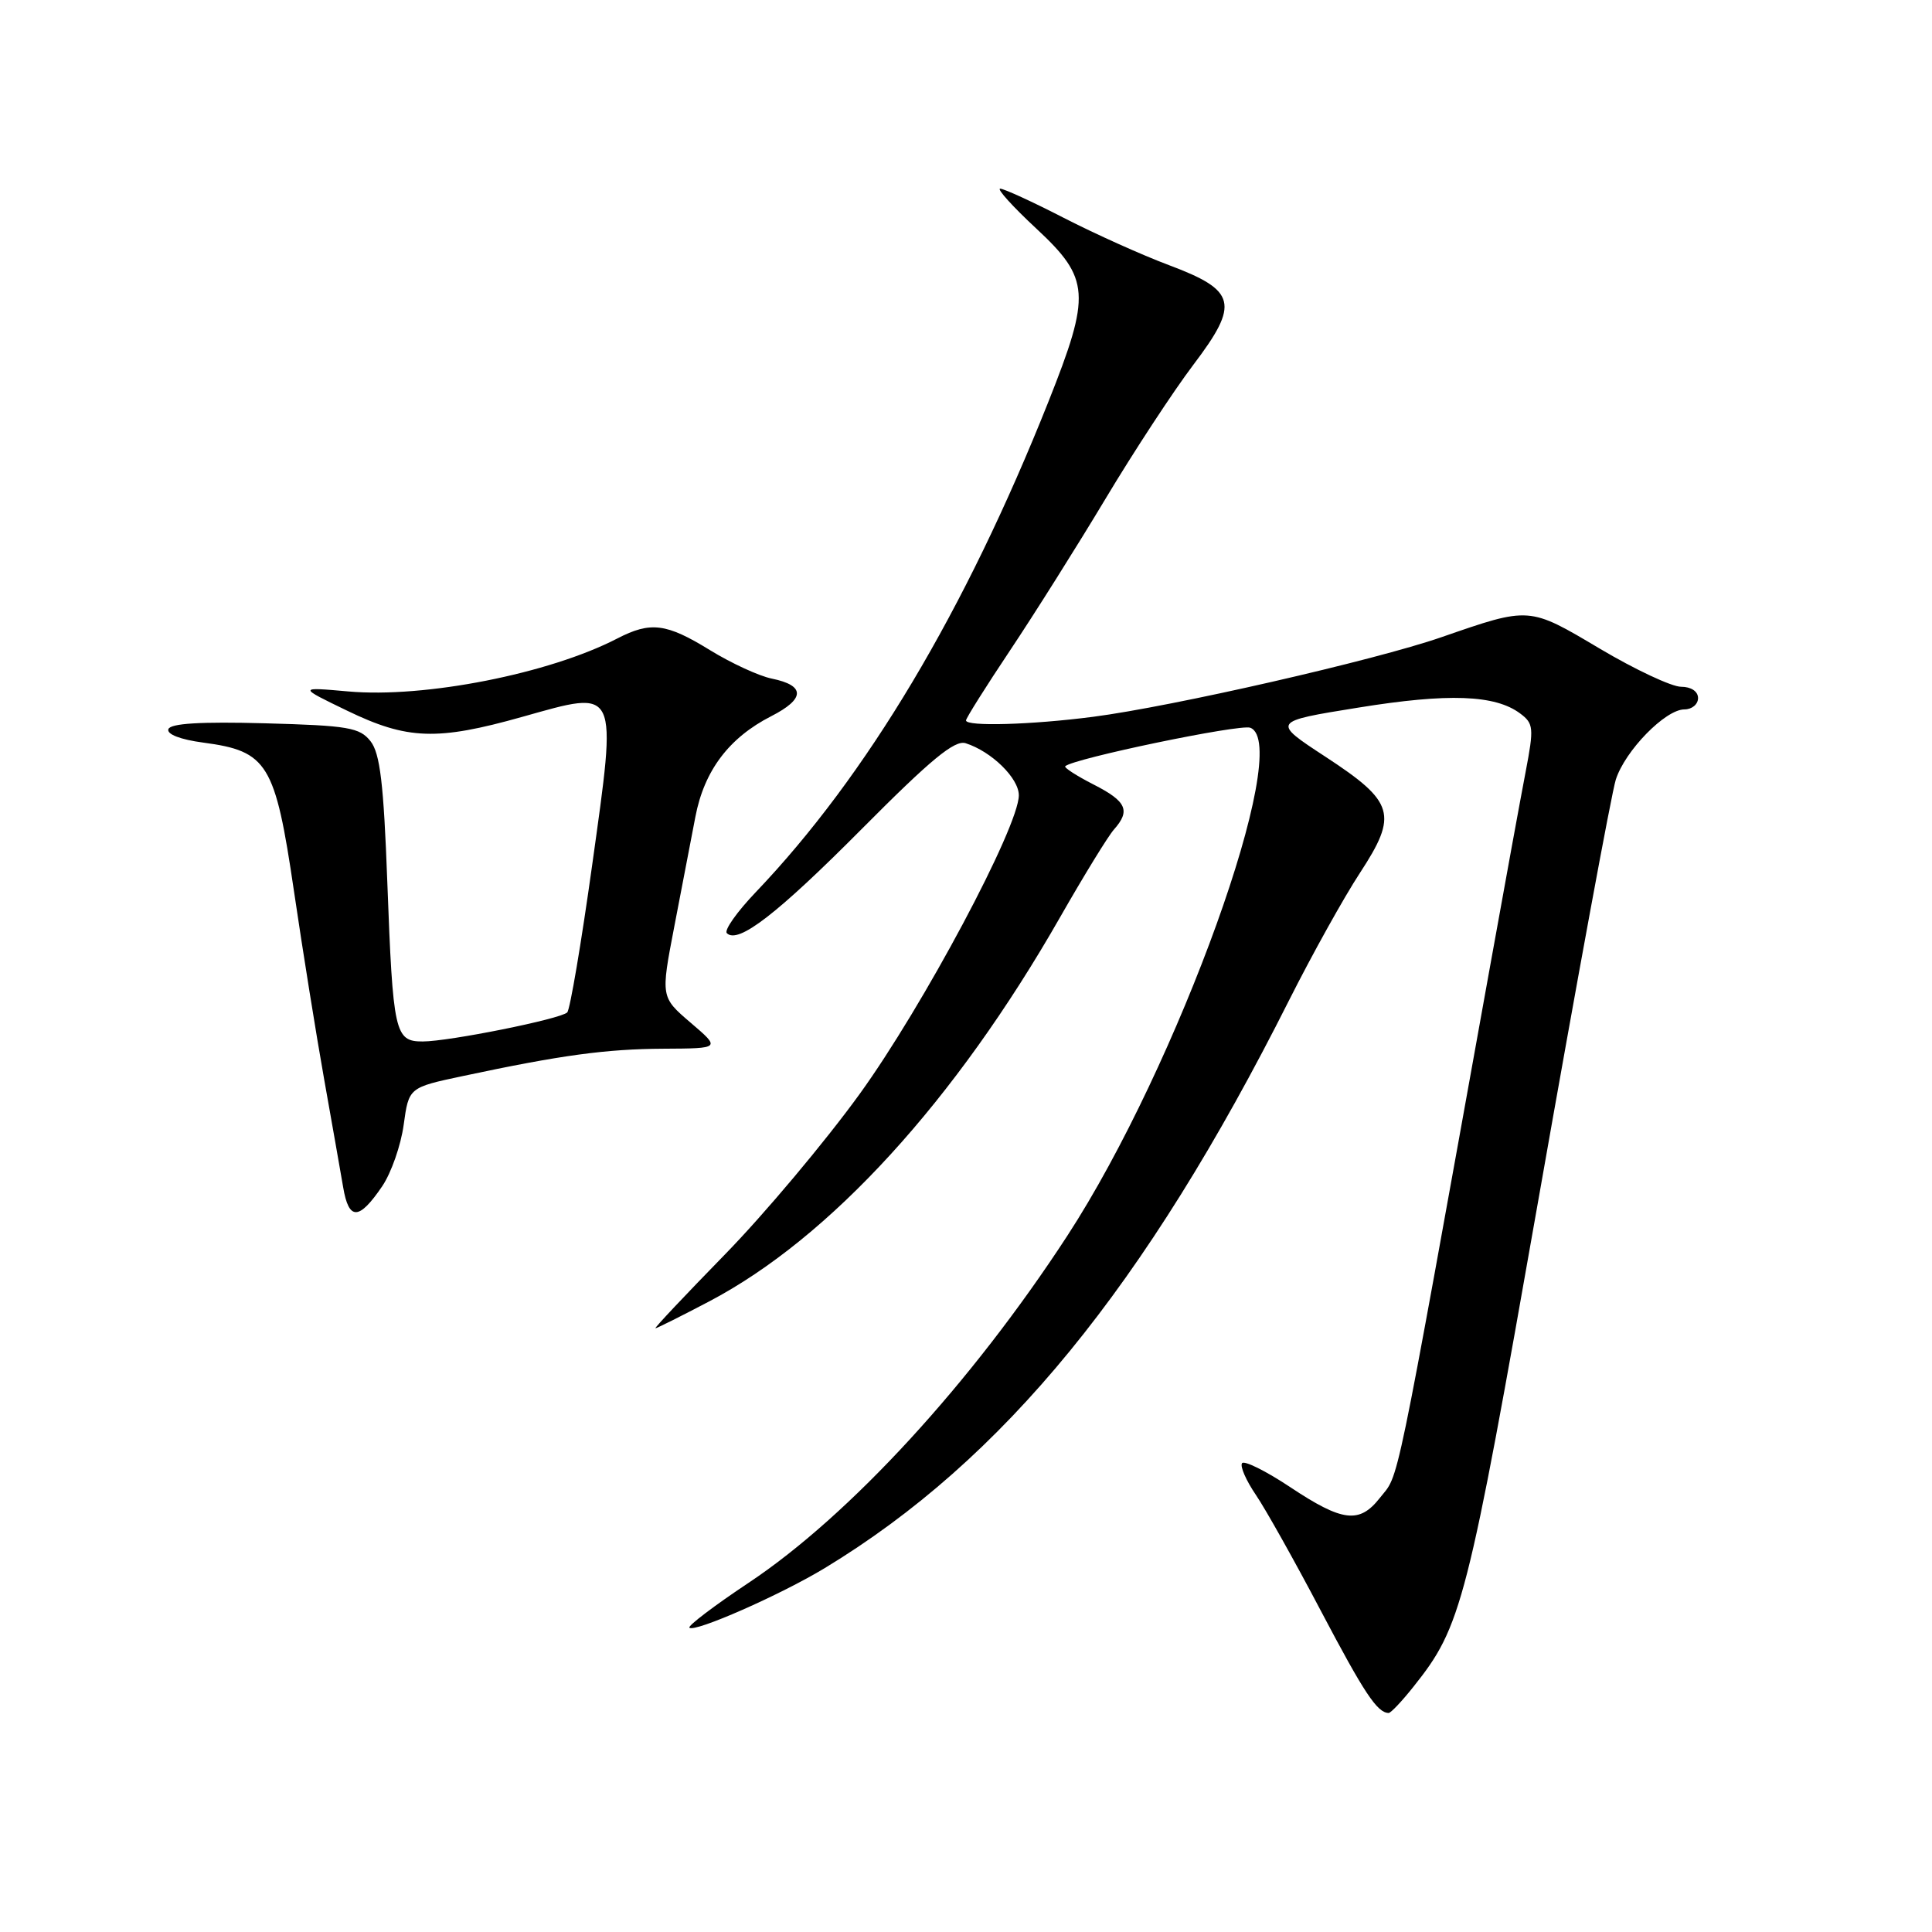 <?xml version="1.0" encoding="UTF-8" standalone="no"?>
<!DOCTYPE svg PUBLIC "-//W3C//DTD SVG 1.1//EN" "http://www.w3.org/Graphics/SVG/1.1/DTD/svg11.dtd" >
<svg xmlns="http://www.w3.org/2000/svg" xmlns:xlink="http://www.w3.org/1999/xlink" version="1.1" viewBox="0 0 256 256">
 <g >
 <path fill="currentColor"
d=" M 187.29 223.50 C 193.68 215.49 194.38 212.76 203.93 158.50 C 208.96 129.90 213.54 105.07 214.10 103.31 C 215.32 99.48 220.67 94.00 223.19 94.00 C 224.19 94.00 225.00 93.33 225.00 92.50 C 225.00 91.61 224.08 91.00 222.75 91.00 C 221.51 91.00 216.67 88.73 212.00 85.96 C 202.55 80.35 202.75 80.36 191.00 84.43 C 182.19 87.49 155.35 93.62 144.84 94.98 C 136.68 96.04 128.00 96.29 128.00 95.46 C 128.00 95.17 130.62 91.00 133.82 86.21 C 137.02 81.42 142.72 72.37 146.48 66.10 C 150.24 59.82 155.48 51.83 158.13 48.33 C 164.28 40.21 163.85 38.49 154.86 35.12 C 151.36 33.81 145.11 31.00 140.96 28.87 C 136.82 26.74 133.02 25.00 132.53 25.00 C 132.04 25.00 134.19 27.38 137.32 30.29 C 144.44 36.92 144.59 38.97 138.92 53.23 C 127.88 80.97 114.86 102.80 100.13 118.23 C 97.65 120.83 95.93 123.26 96.31 123.65 C 97.80 125.13 102.98 121.12 114.28 109.75 C 123.33 100.64 126.50 98.02 127.95 98.48 C 131.38 99.57 135.00 103.11 135.00 105.38 C 135.00 109.55 122.32 133.34 113.88 145.00 C 109.30 151.32 101.27 160.89 96.03 166.25 C 90.79 171.62 86.66 176.00 86.85 176.00 C 87.05 176.00 90.25 174.40 93.96 172.45 C 109.99 164.03 126.59 145.85 140.49 121.50 C 143.63 116.00 146.83 110.79 147.60 109.92 C 149.83 107.41 149.28 106.18 144.90 103.95 C 142.65 102.80 140.96 101.71 141.15 101.53 C 142.21 100.51 164.32 95.91 165.67 96.43 C 171.42 98.63 156.06 141.29 141.41 163.77 C 128.72 183.25 112.58 200.82 99.21 209.72 C 94.64 212.76 91.11 215.44 91.35 215.68 C 92.02 216.35 103.42 211.33 109.27 207.79 C 132.95 193.44 151.72 170.49 170.83 132.50 C 173.88 126.45 178.09 118.88 180.19 115.68 C 185.27 107.91 184.79 106.27 175.64 100.28 C 168.50 95.61 168.50 95.61 180.00 93.76 C 191.92 91.83 198.12 92.06 201.43 94.54 C 203.21 95.87 203.27 96.44 202.16 102.24 C 201.50 105.68 199.38 117.28 197.45 128.00 C 184.54 199.62 185.47 195.13 182.83 198.49 C 180.13 201.93 177.89 201.66 170.97 197.06 C 167.71 194.89 164.83 193.47 164.57 193.89 C 164.30 194.32 165.13 196.20 166.41 198.08 C 167.69 199.96 171.58 206.90 175.05 213.50 C 180.78 224.37 182.48 226.94 184.00 226.98 C 184.28 226.99 185.76 225.43 187.29 223.50 Z  M 50.66 157.16 C 51.84 155.41 53.12 151.76 53.49 149.04 C 54.17 144.10 54.17 144.10 61.34 142.58 C 74.39 139.80 80.29 139.00 87.93 138.96 C 95.50 138.92 95.50 138.92 91.52 135.52 C 87.55 132.12 87.55 132.12 89.34 122.81 C 90.33 117.69 91.59 111.13 92.14 108.24 C 93.31 102.11 96.59 97.76 102.19 94.90 C 106.70 92.60 106.73 90.83 102.27 89.92 C 100.58 89.58 96.90 87.88 94.08 86.15 C 88.29 82.58 86.21 82.32 81.80 84.60 C 72.78 89.27 56.27 92.52 46.16 91.62 C 39.50 91.03 39.50 91.03 46.00 94.17 C 53.98 98.03 57.91 98.17 69.23 94.98 C 82.04 91.38 81.78 90.84 78.47 114.59 C 77.02 124.99 75.53 133.79 75.16 134.15 C 74.27 135.03 59.48 138.00 56.01 138.00 C 52.31 138.00 52.07 136.90 51.32 116.88 C 50.84 103.84 50.36 99.82 49.10 98.22 C 47.67 96.40 46.16 96.14 35.10 95.84 C 26.59 95.61 22.57 95.85 22.31 96.62 C 22.08 97.29 23.91 98.00 26.94 98.40 C 35.46 99.53 36.46 101.16 38.94 118.00 C 40.11 125.97 41.92 137.22 42.95 143.00 C 43.98 148.78 45.11 155.22 45.47 157.31 C 46.22 161.76 47.57 161.72 50.66 157.16 Z "/>
</g>
</svg>